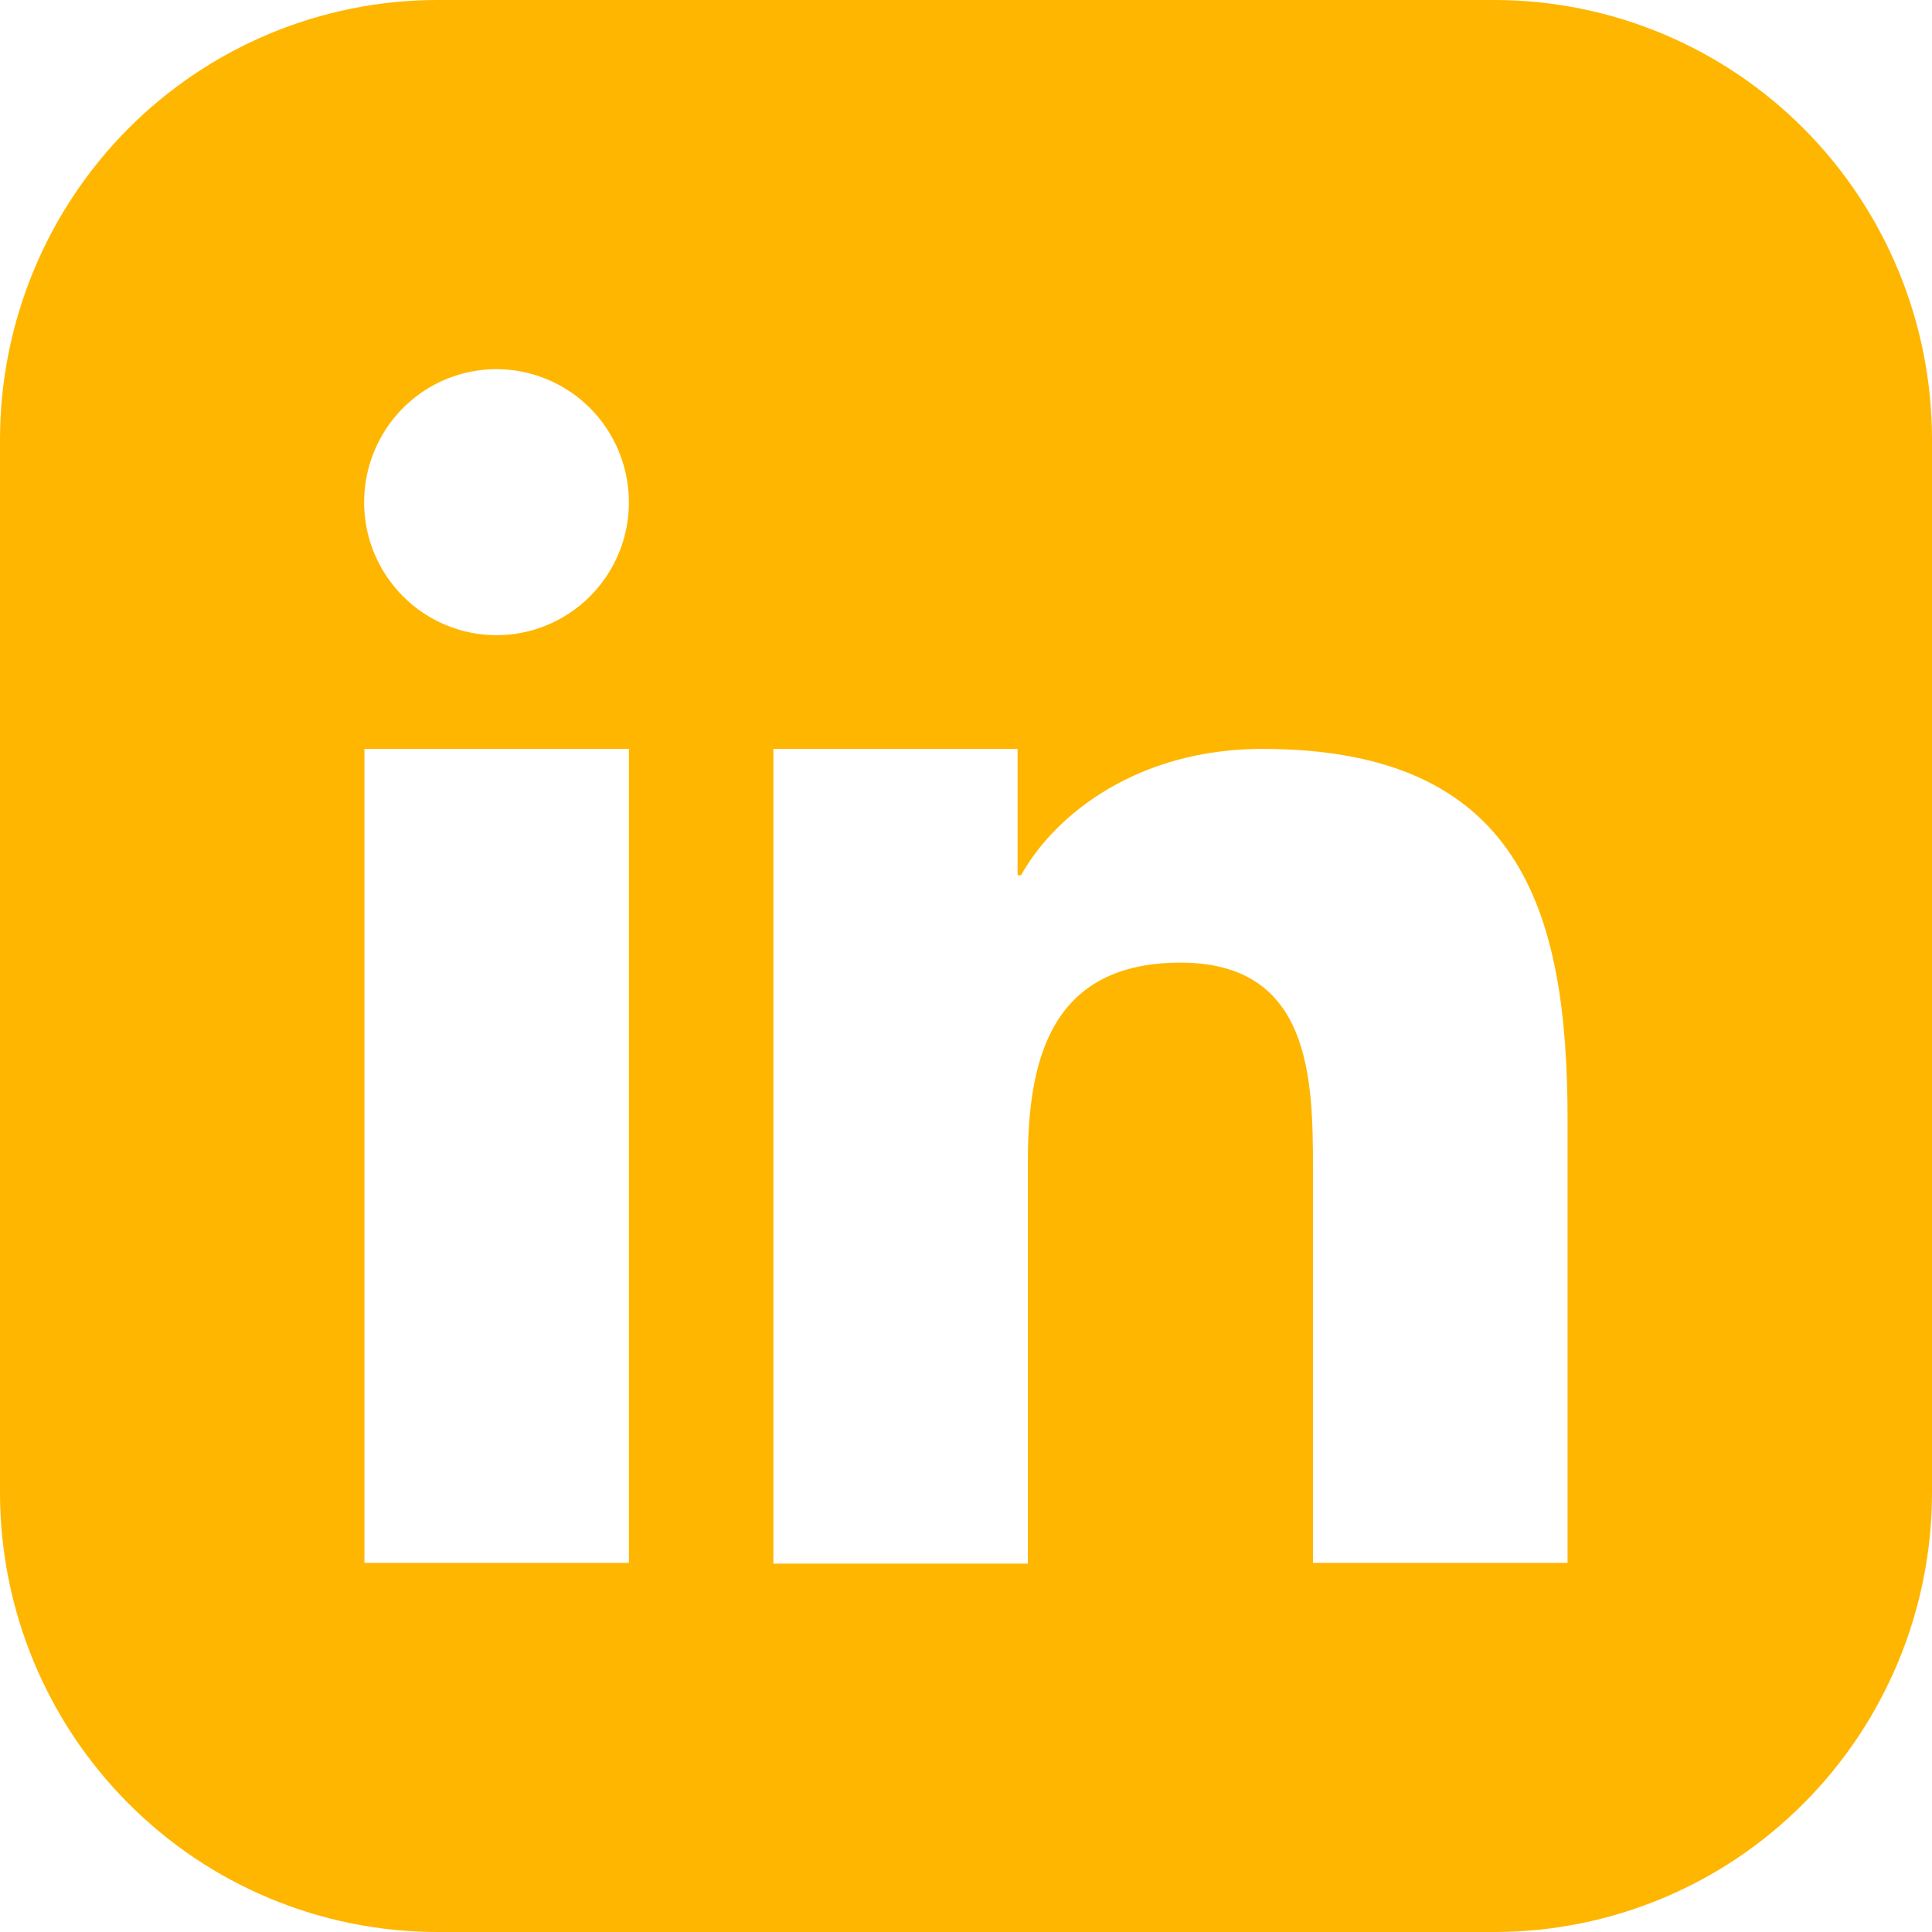 <svg width="27" height="27" viewBox="0 0 27 27" fill="none" xmlns="http://www.w3.org/2000/svg">
<path fill-rule="evenodd" clip-rule="evenodd" d="M6.097 0H20.903C22.518 0.005 24.067 0.652 25.209 1.799C26.352 2.947 26.995 4.503 27 6.126V20.876C26.995 22.499 26.351 24.054 25.208 25.201C24.066 26.349 22.518 26.995 20.903 27H6.097C4.482 26.995 2.934 26.349 1.792 25.201C0.649 24.054 0.005 22.499 0 20.876V6.126C0.005 4.503 0.649 2.947 1.791 1.799C2.933 0.652 4.482 0.005 6.097 0V0ZM10.808 10.466H14.221V12.232H14.269C14.746 11.376 15.906 10.466 17.64 10.466C21.241 10.466 21.907 12.718 21.907 15.647V21.841H18.349V16.336C18.349 15.075 18.323 13.453 16.499 13.453C14.675 13.453 14.364 14.824 14.364 16.245V21.852H10.808V10.466ZM8.789 7.018C8.789 7.386 8.681 7.745 8.477 8.051C8.274 8.356 7.985 8.594 7.647 8.735C7.309 8.876 6.937 8.913 6.578 8.841C6.219 8.769 5.889 8.592 5.631 8.332C5.372 8.072 5.196 7.741 5.124 7.381C5.053 7.02 5.09 6.646 5.23 6.307C5.37 5.967 5.607 5.677 5.911 5.472C6.215 5.268 6.573 5.159 6.939 5.159C7.429 5.16 7.9 5.356 8.247 5.704C8.593 6.053 8.788 6.525 8.789 7.018ZM5.093 10.466H8.789V21.841H5.093V10.466Z" fill="#FFB600"/>
</svg>
